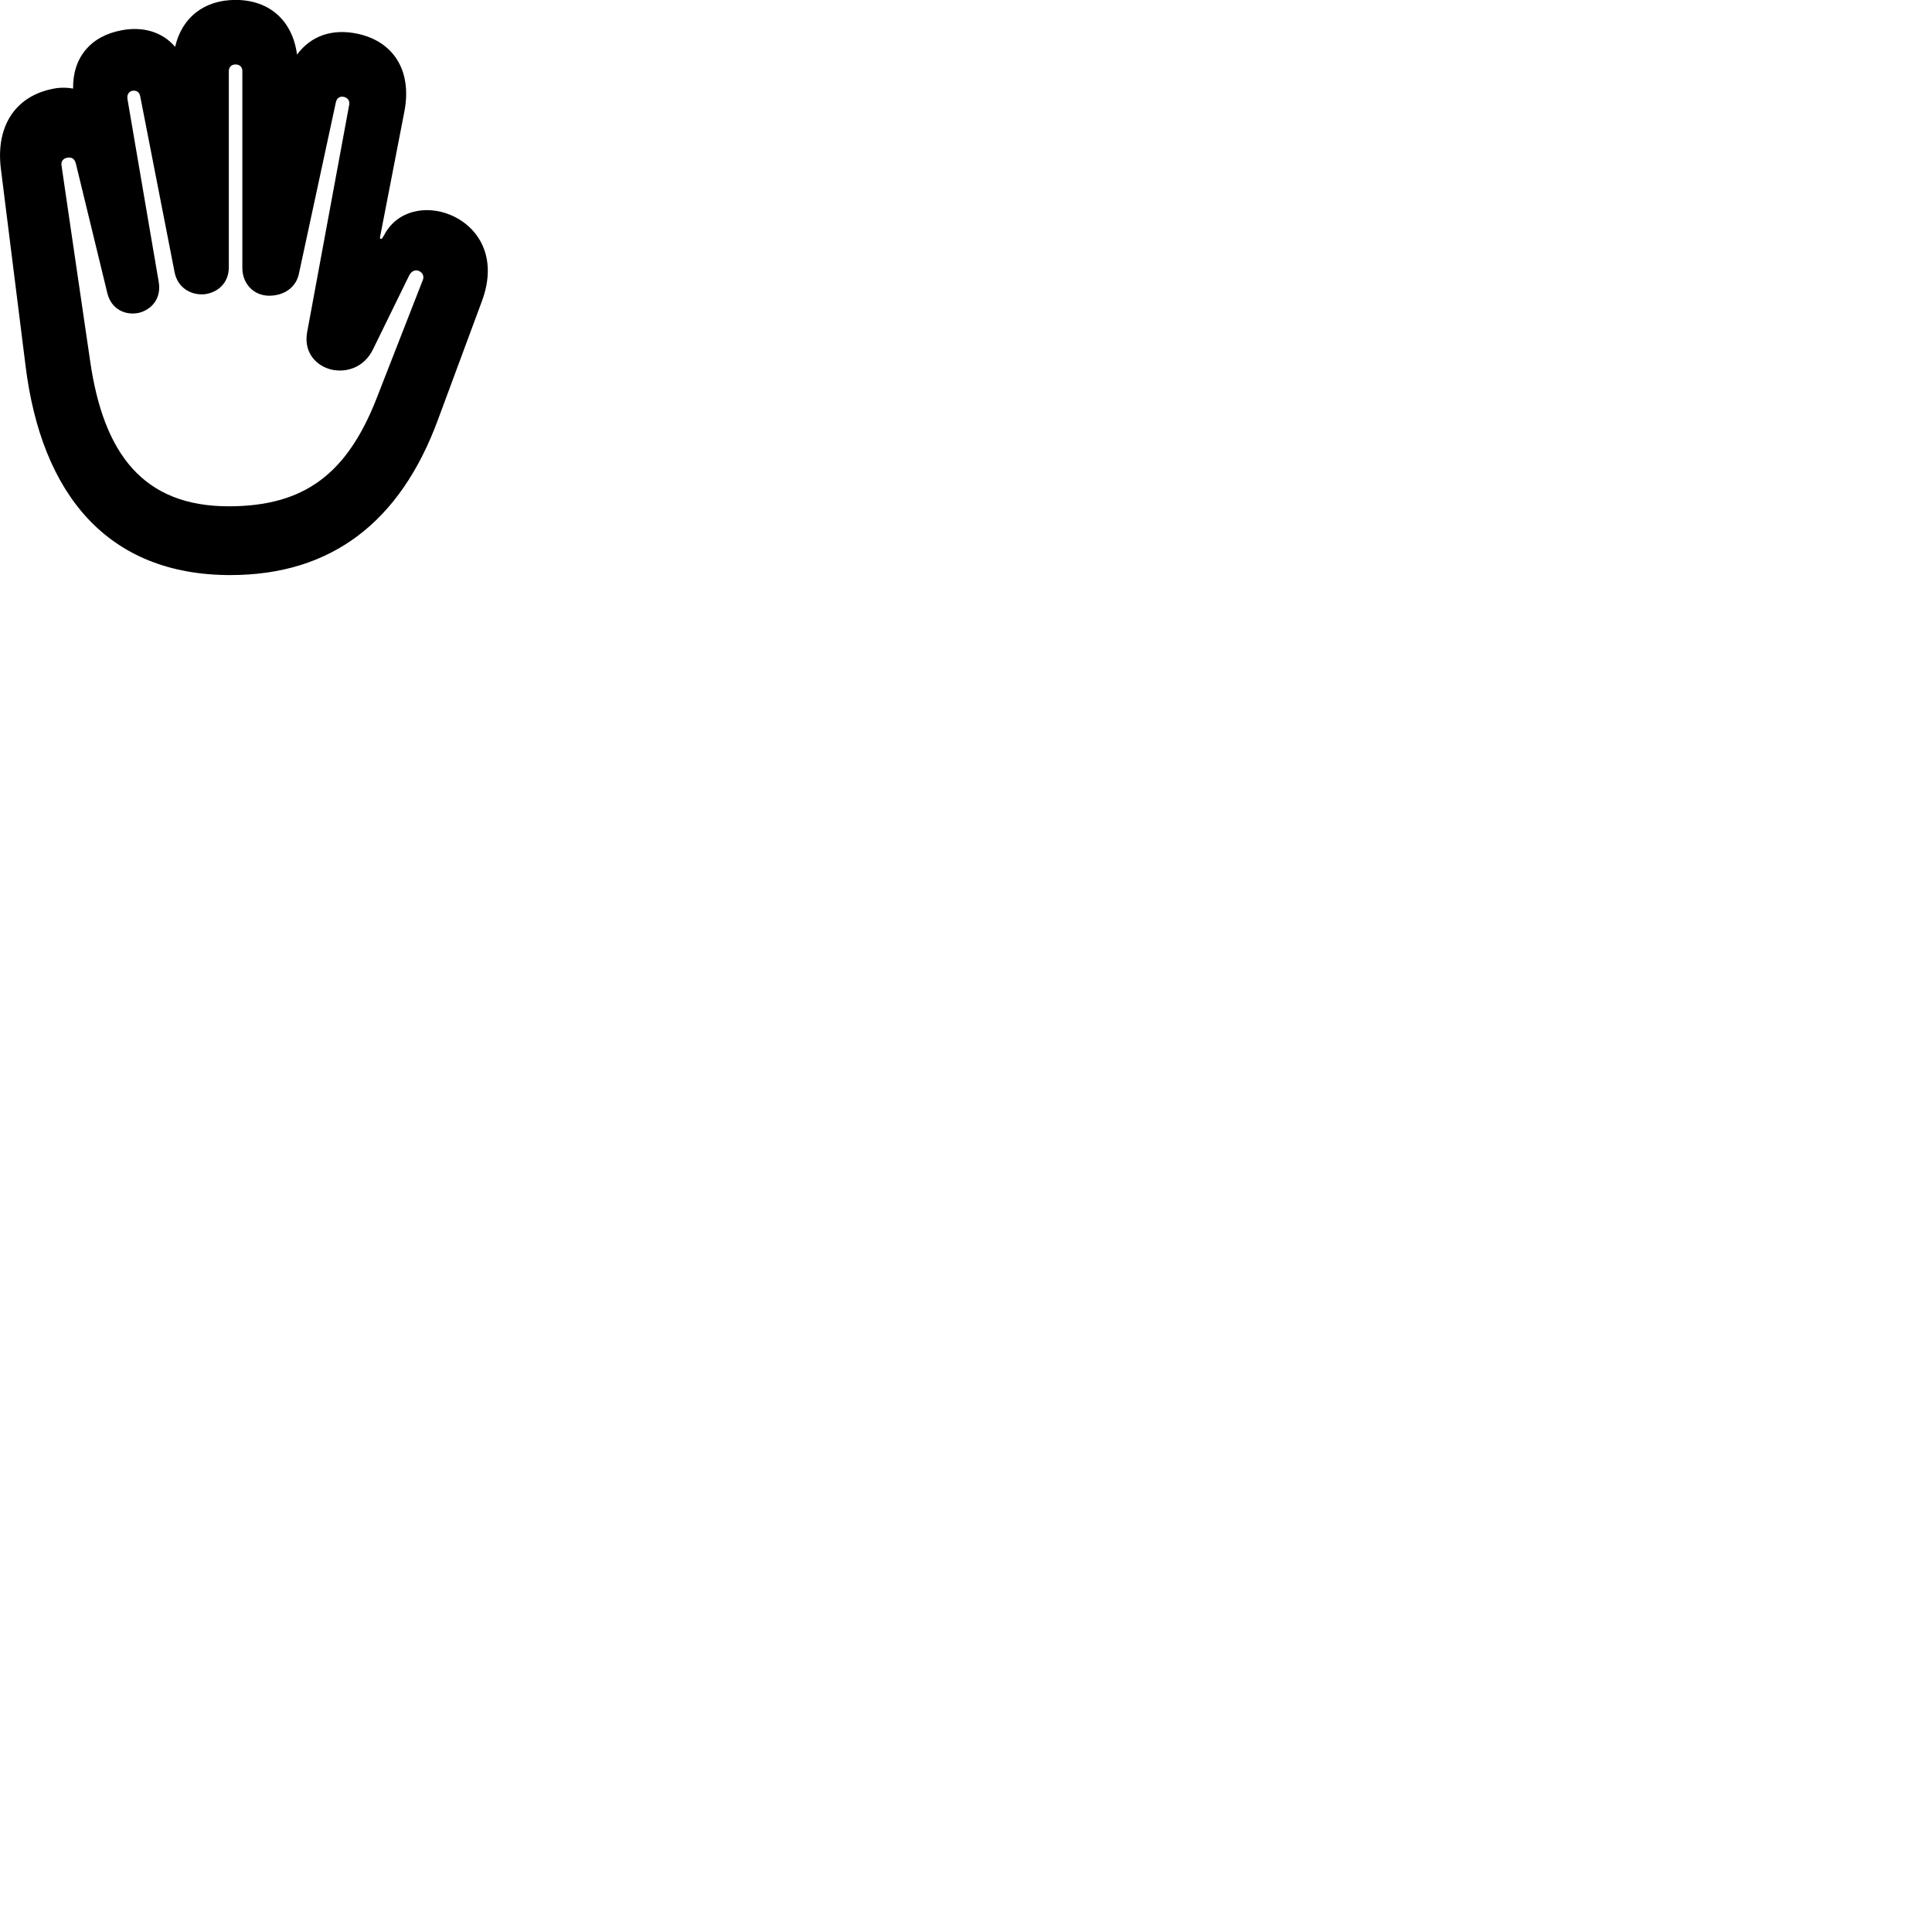 
        <svg xmlns="http://www.w3.org/2000/svg" viewBox="0 0 100 100">
            <path d="M11.924 29.766C17.144 29.766 20.714 27.026 22.664 21.736L24.944 15.586C25.804 13.266 24.714 11.696 23.294 11.116C22.054 10.606 20.554 10.886 19.884 12.166L19.794 12.316C19.764 12.356 19.754 12.366 19.734 12.366C19.684 12.366 19.664 12.336 19.664 12.306L20.934 5.756C21.324 3.706 20.414 2.156 18.504 1.746C17.174 1.466 16.084 1.866 15.374 2.826C15.144 1.076 13.954 -0.004 12.194 -0.004C10.564 -0.004 9.414 0.906 9.064 2.426C8.414 1.656 7.404 1.356 6.304 1.566C4.694 1.856 3.754 2.986 3.784 4.586C3.524 4.536 3.254 4.526 2.974 4.556C0.874 4.856 -0.236 6.446 0.044 8.726L1.324 18.946C2.144 25.556 5.544 29.766 11.924 29.766ZM11.834 26.206C7.414 26.206 5.354 23.486 4.664 18.676L3.184 8.566C3.144 8.356 3.274 8.186 3.514 8.156C3.734 8.136 3.854 8.226 3.924 8.456L5.554 15.166C5.764 16.046 6.544 16.346 7.214 16.186C7.844 16.016 8.364 15.456 8.214 14.586L6.594 5.106C6.574 4.886 6.664 4.736 6.864 4.696C7.064 4.676 7.204 4.756 7.254 4.966L9.034 14.076C9.194 14.936 9.944 15.306 10.624 15.226C11.284 15.126 11.844 14.646 11.844 13.826V3.676C11.844 3.466 11.984 3.336 12.194 3.336C12.404 3.336 12.544 3.466 12.544 3.676V13.876C12.544 14.676 13.124 15.306 13.934 15.306C14.684 15.306 15.324 14.896 15.474 14.156L17.384 5.296C17.434 5.076 17.584 4.966 17.804 5.016C18.004 5.066 18.114 5.216 18.074 5.426L15.894 17.216C15.714 18.266 16.384 18.956 17.184 19.136C17.964 19.296 18.854 19.006 19.304 18.086L21.184 14.246C21.314 13.996 21.534 13.956 21.684 14.026C21.854 14.096 21.974 14.286 21.884 14.496L19.494 20.616C17.964 24.526 15.754 26.206 11.834 26.206Z" />
        </svg>
    
